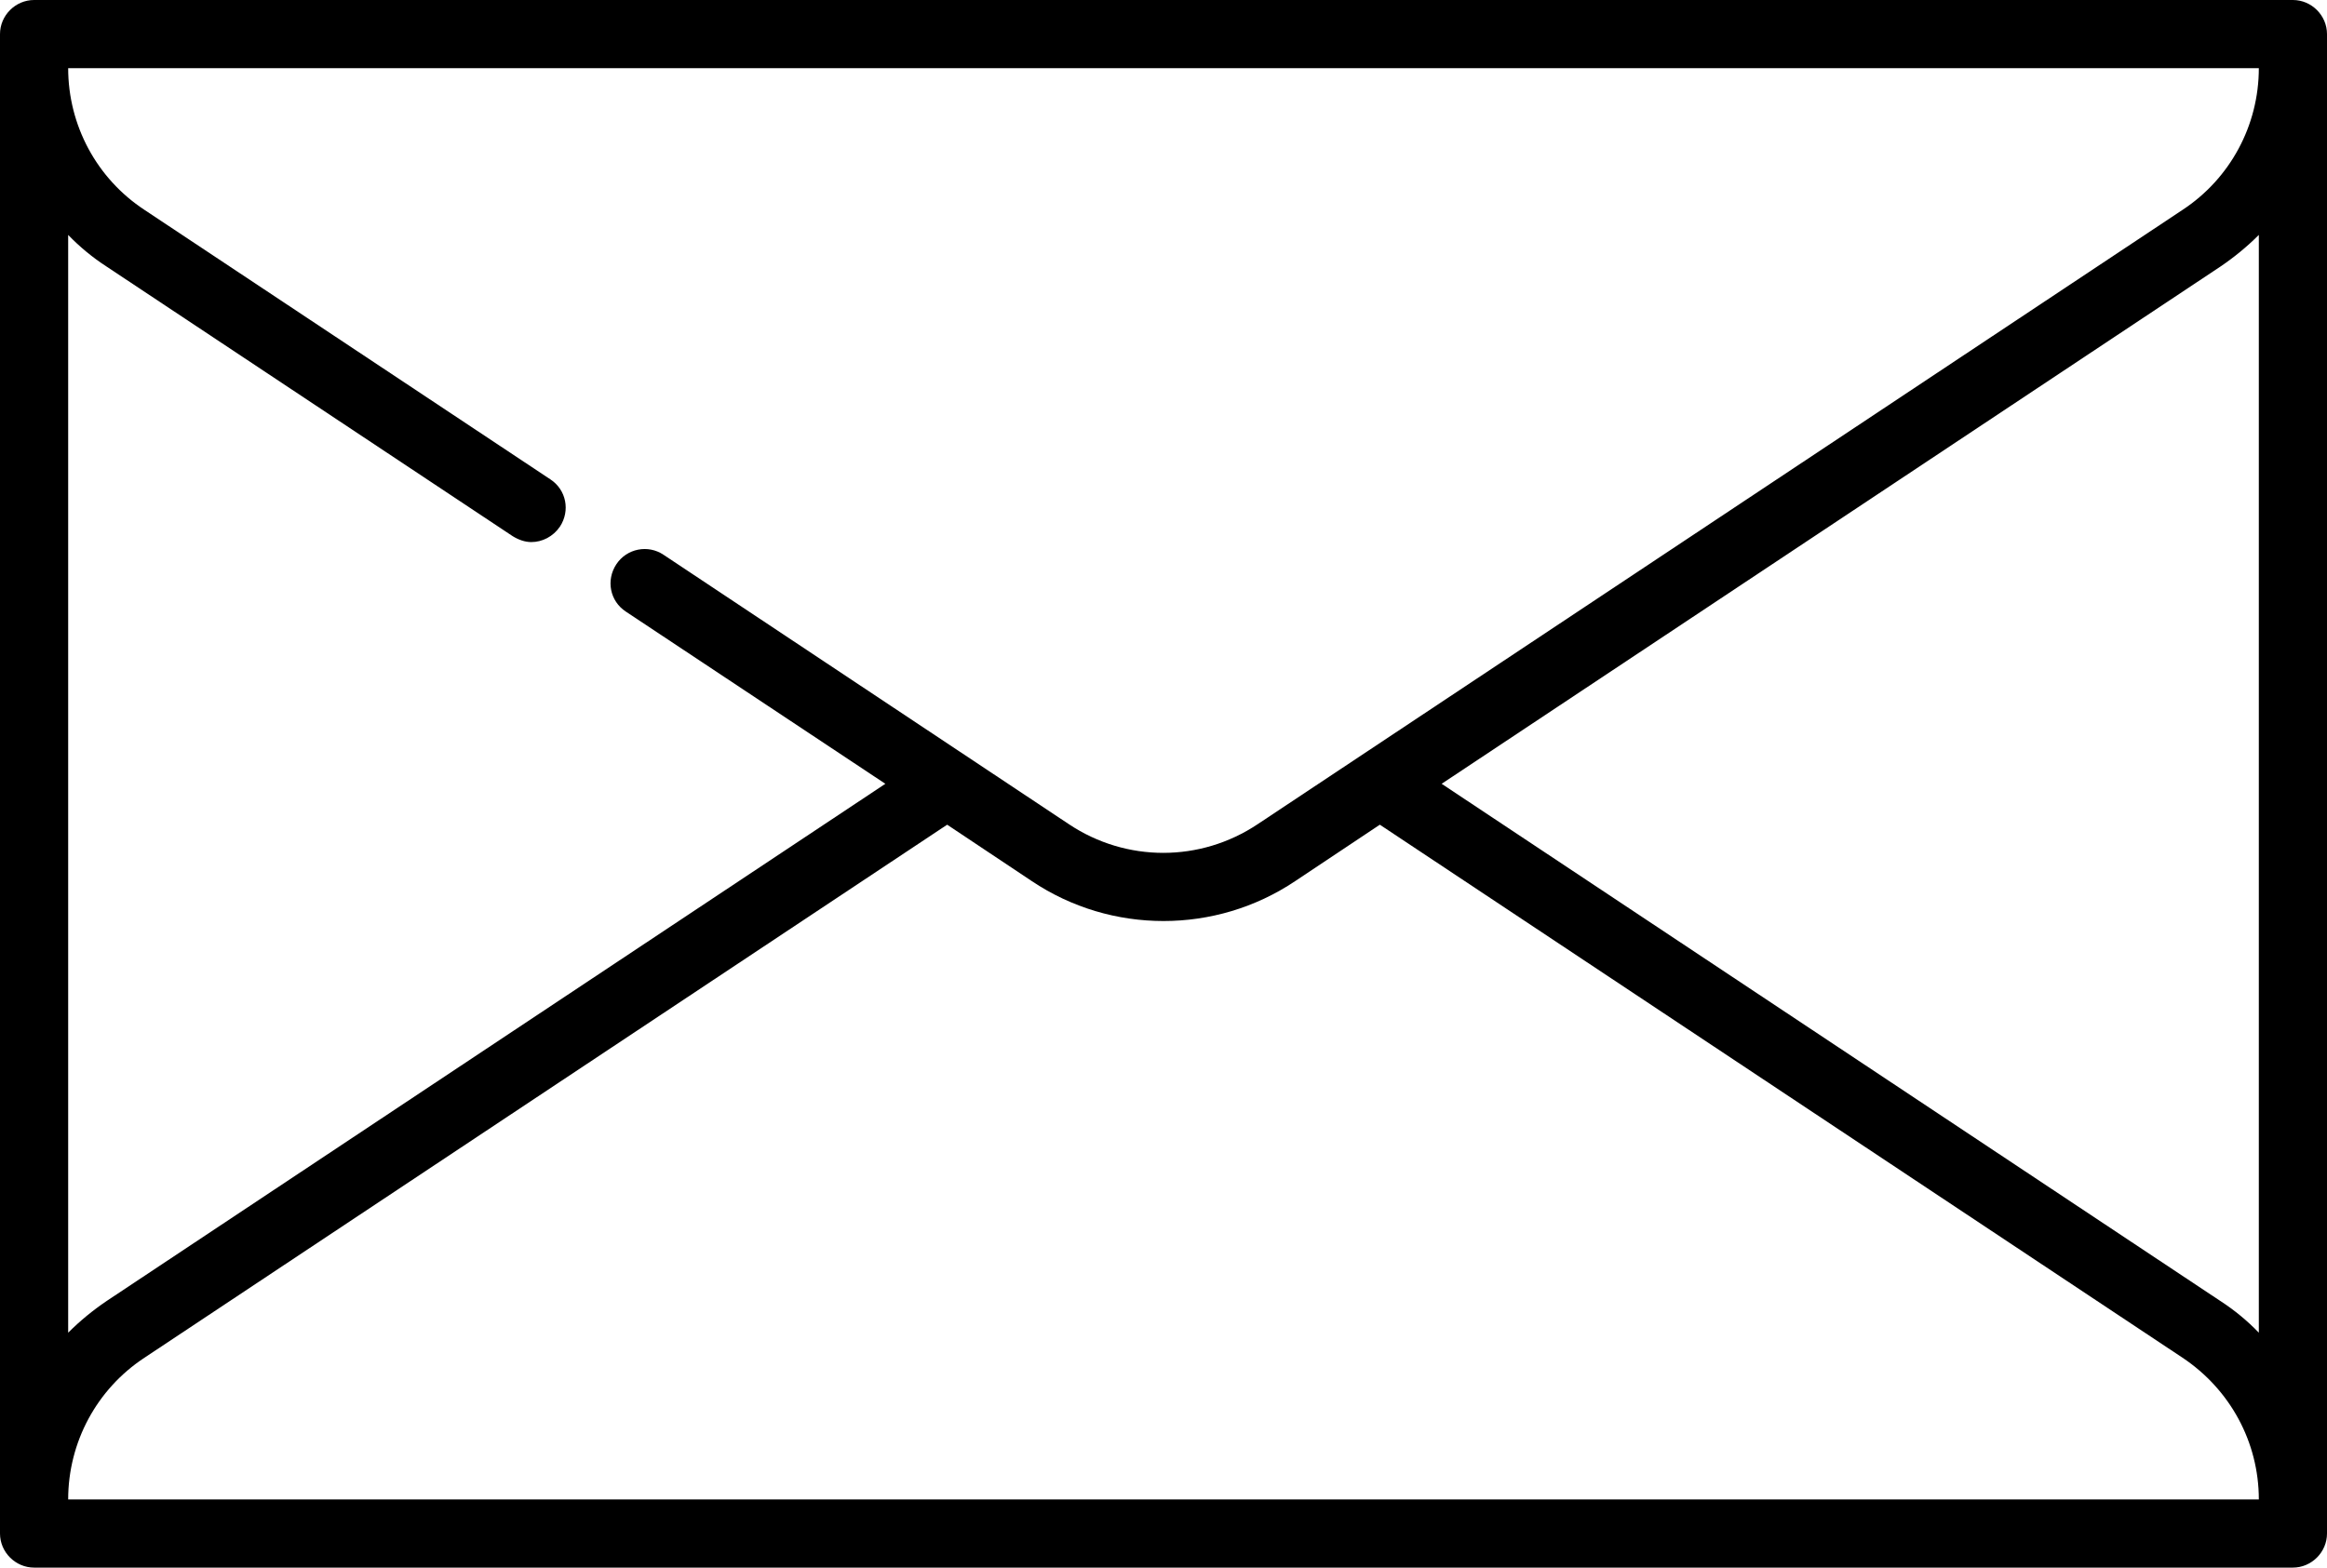 <?xml version="1.0" encoding="utf-8"?>
<!-- Generator: Adobe Illustrator 24.0.1, SVG Export Plug-In . SVG Version: 6.00 Build 0)  -->
<svg version="1.1" id="Capa_1" xmlns="http://www.w3.org/2000/svg" xmlns:xlink="http://www.w3.org/1999/xlink" x="0px" y="0px"
	 viewBox="0 0 512 345" style="enable-background:new 0 0 512 345;" xml:space="preserve">
<g>
	<path d="M504.5,0H7.5C3.4,0,0,3.4,0,7.5v330c0,4.1,3.4,7.5,7.5,7.5h497c4.1,0,7.5-3.4,7.5-7.5V7.5C512,3.4,508.6,0,504.5,0z
		 M15,51.7c2.5,2.6,5.4,5,8.5,7l89.3,59.3c1.3,0.8,2.7,1.3,4.1,1.3c2.4,0,4.8-1.2,6.3-3.4c2.3-3.5,1.4-8.1-2.1-10.4L31.8,46.2
		C21.3,39.3,15,27.6,15,15h482c0,12.6-6.3,24.3-16.8,31.2L276.7,181.4c-12.6,8.4-28.9,8.4-41.5,0L146,122.1
		c-3.4-2.3-8.1-1.4-10.4,2.1c-2.3,3.5-1.4,8.1,2.1,10.4l57.1,37.9L23.5,286.3c-3.1,2.1-5.9,4.4-8.5,7L15,51.7z M15,330
		c0-12.6,6.3-24.3,16.8-31.2l176.6-117.3l18.6,12.4c8.8,5.9,18.9,8.8,29,8.8s20.2-2.9,29-8.8l18.6-12.4l176.6,117.3
		c10.5,7,16.8,18.6,16.8,31.2L15,330z M497,293.3c-2.5-2.6-5.4-5-8.5-7L317.2,172.5L488.5,58.7c3.1-2.1,5.9-4.4,8.5-7L497,293.3z"/>
</g>
</svg>
